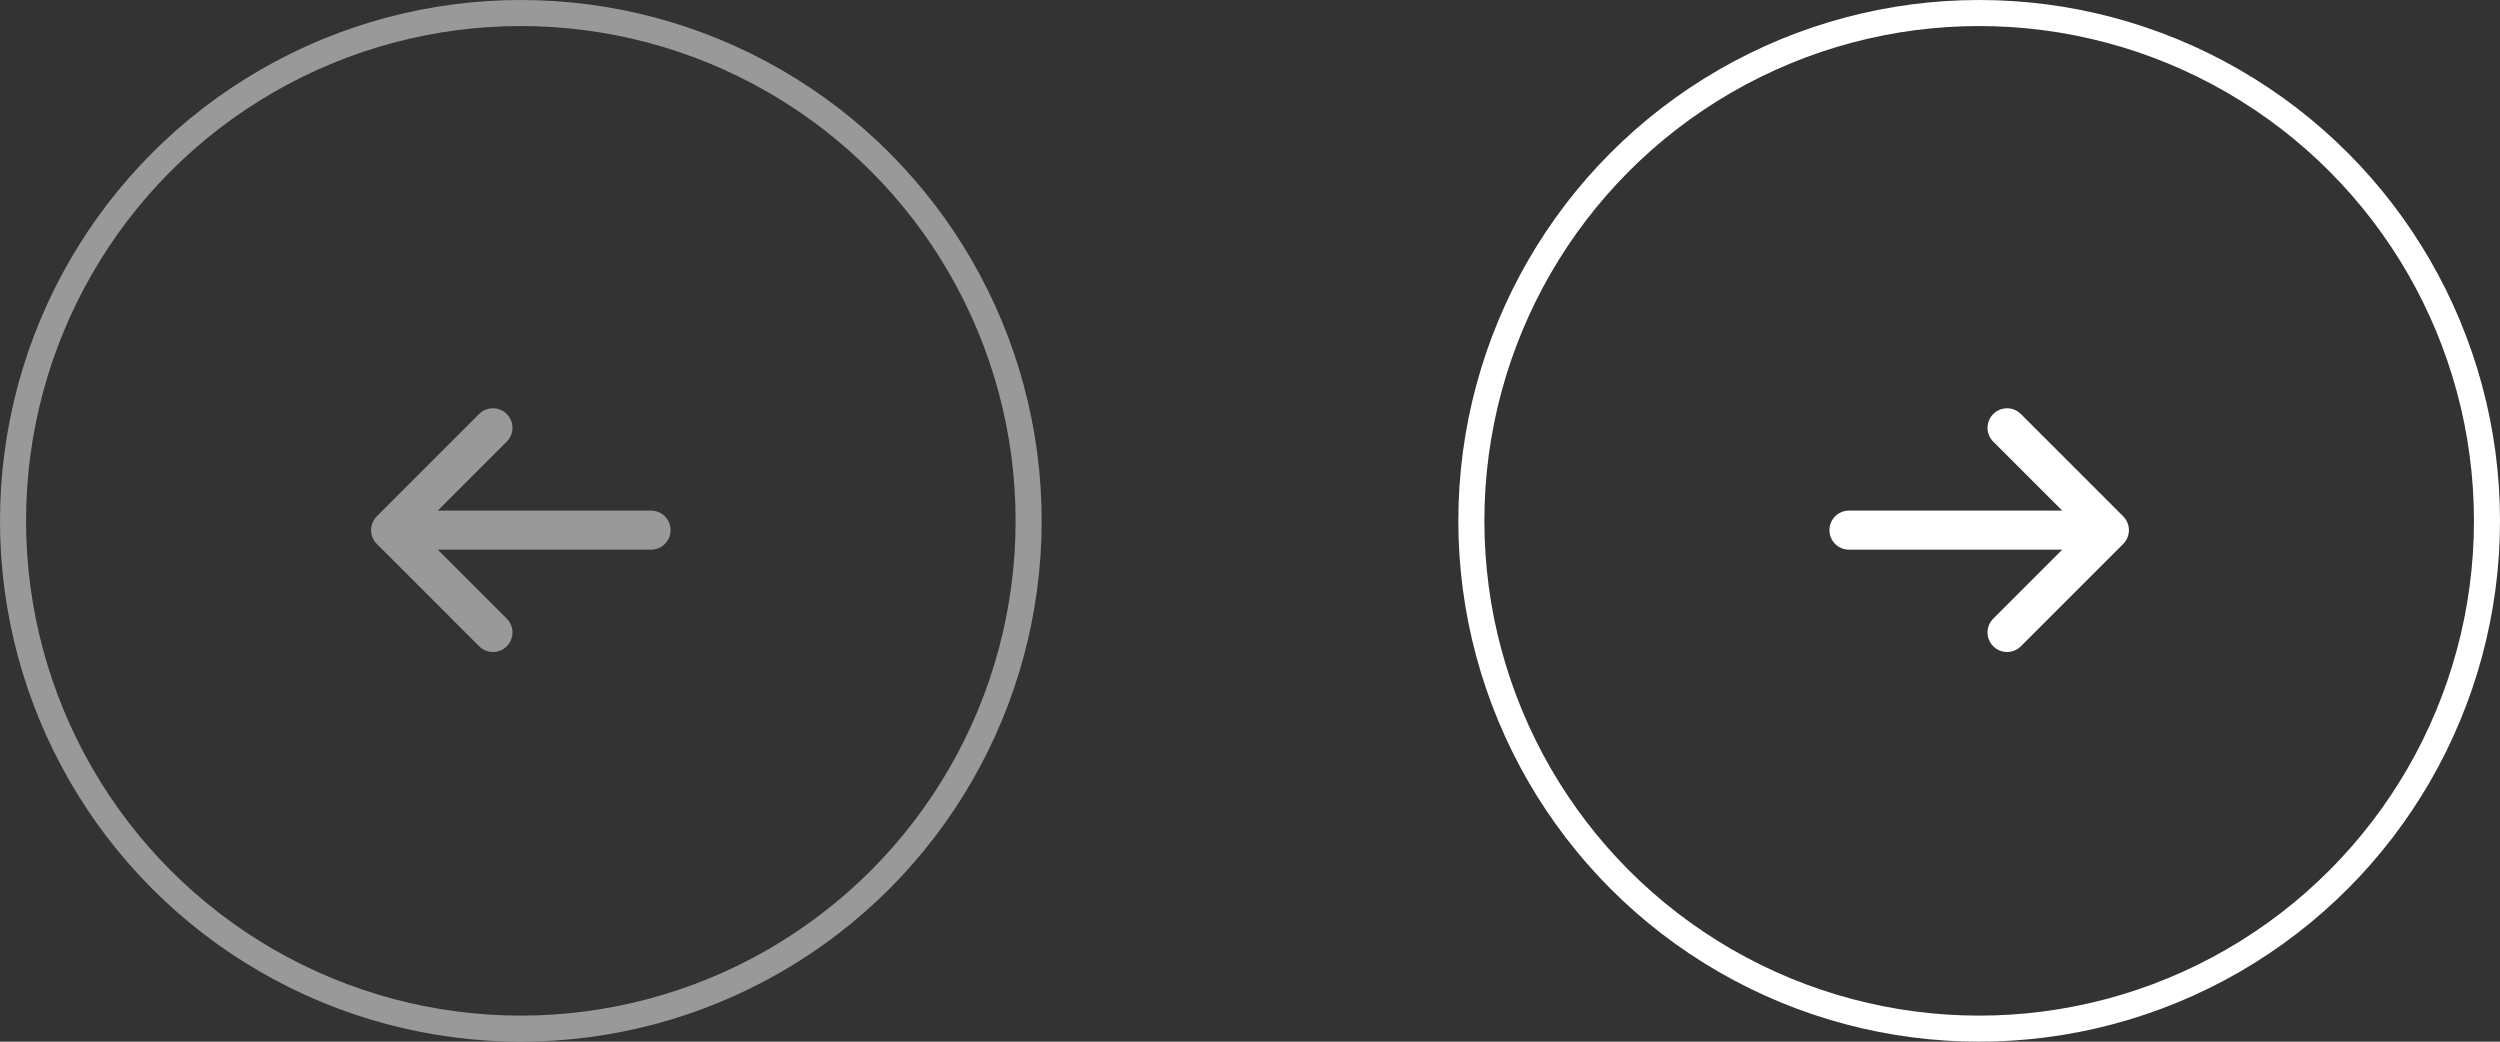 <svg width="96" height="40" viewBox="0 0 96 40" fill="none" xmlns="http://www.w3.org/2000/svg">
<rect x="0" y="0" width="96" height="40" fill="#333333" stroke="none"/>
<circle cx="76" cy="20" r="19.5" stroke="white"/>
<path d="M71 20.357H81M81 20.357L77.071 16.428M81 20.357L77.071 24.286" stroke="white" stroke-width="1.5" stroke-linecap="round" stroke-linejoin="round"/>
<g opacity="0.5">
<circle cx="20" cy="20" r="19.5" stroke="white"/>
<path d="M25 20.357H15M15 20.357L18.929 16.428M15 20.357L18.929 24.286" stroke="white" stroke-width="1.5" stroke-linecap="round" stroke-linejoin="round"/>
</g>
</svg>
